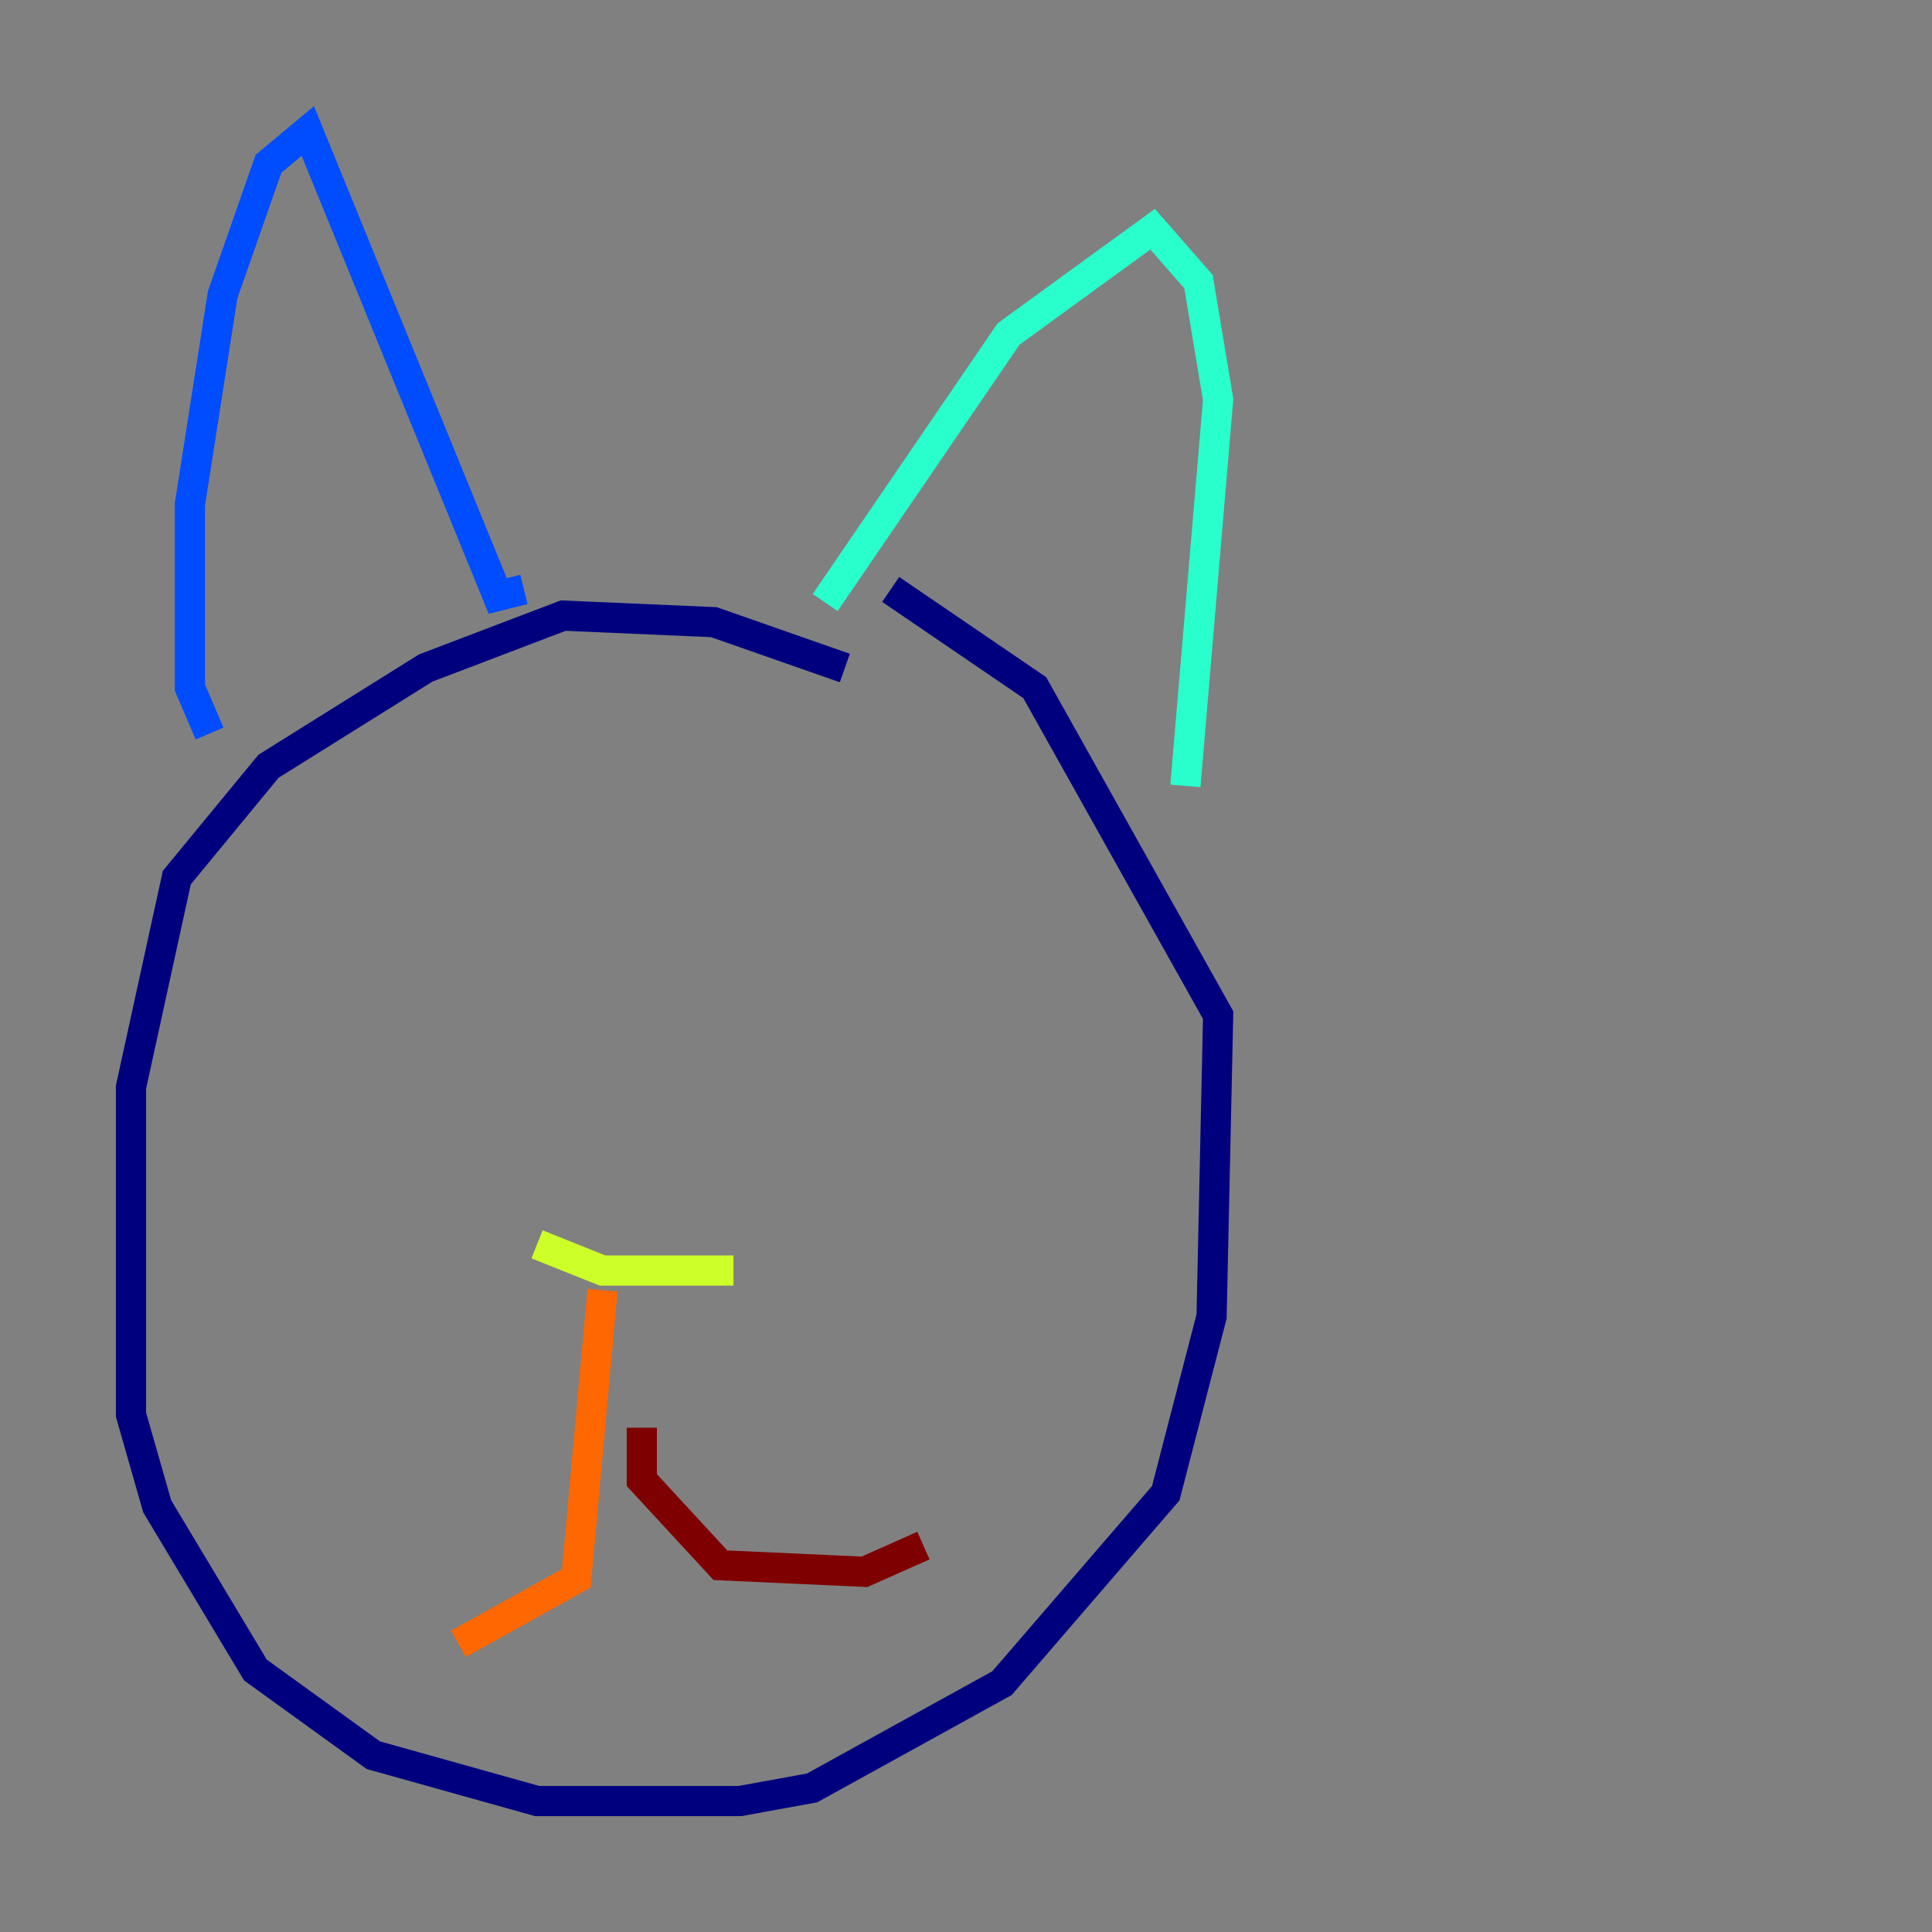 <?xml version="1.0" encoding="utf-8" ?>
<svg baseProfile="tiny" height="128" version="1.2" viewBox="0,0,128,128" width="128" xmlns="http://www.w3.org/2000/svg" xmlns:ev="http://www.w3.org/2001/xml-events" xmlns:xlink="http://www.w3.org/1999/xlink"><rect x="0" y="0" width="128" height="128" fill="#808080" stroke="none"/><defs /><polyline fill="none" points="55.973,44.258 47.295,41.22 37.315,40.786 28.203,44.258 17.79,50.766 11.715,58.142 8.678,72.027 8.678,93.722 10.414,99.797 16.922,110.644 24.732,116.285 35.58,119.322 49.031,119.322 53.803,118.454 66.386,111.512 77.234,98.929 80.271,87.214 80.705,67.254 68.556,45.559 59.01,39.051" stroke="#00007f" stroke-width="2" /><polyline fill="none" points="13.885,48.597 12.583,45.559 12.583,33.41 14.752,19.525 17.79,10.848 20.393,8.678 32.976,39.485 34.712,39.051" stroke="#004cff" stroke-width="2" /><polyline fill="none" points="54.671,39.919 66.82,22.129 76.366,15.186 79.403,18.658 80.705,26.468 78.536,52.068" stroke="#29ffcd" stroke-width="2" /><polyline fill="none" points="35.58,82.441 39.919,84.176 48.597,84.176" stroke="#cdff29" stroke-width="2" /><polyline fill="none" points="39.919,85.478 38.183,104.57 30.373,108.909" stroke="#ff6700" stroke-width="2" /><polyline fill="none" points="42.522,94.59 42.522,98.061 47.729,103.702 57.275,104.136 61.18,102.4" stroke="#7f0000" stroke-width="2" /></svg>
